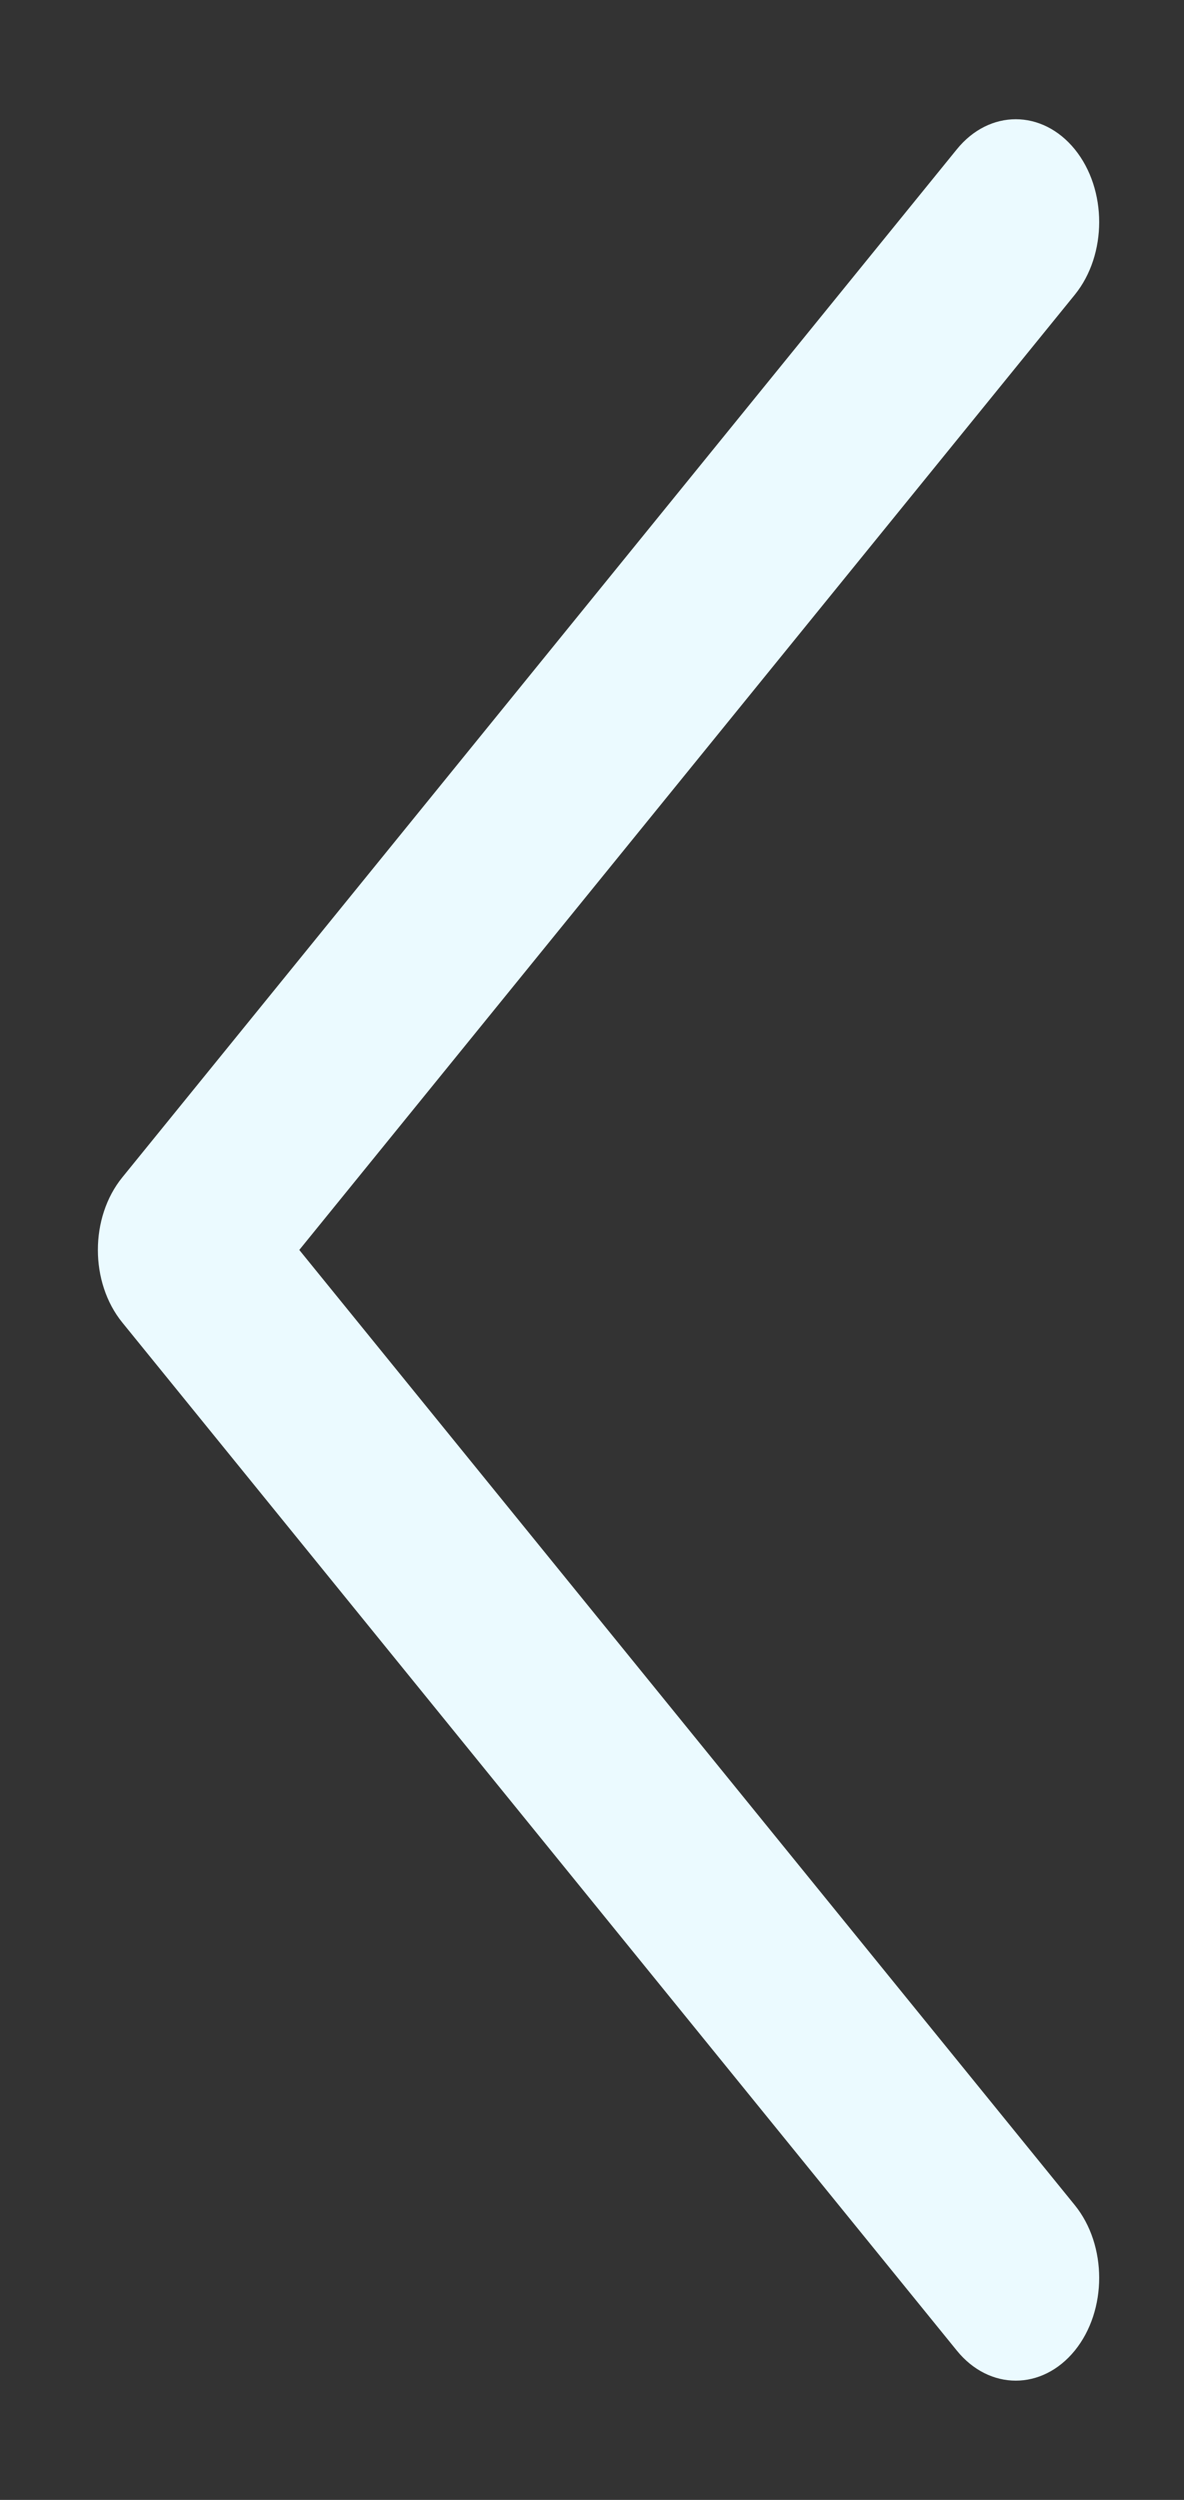 <svg width="9" height="19" viewBox="0 0 9 19" fill="none" xmlns="http://www.w3.org/2000/svg">
<rect x="0" y="0" width="9" height="19" fill="#333333" stroke="none"/>
<path fill-rule="evenodd" clip-rule="evenodd" d="M0.93 8.948C0.682 9.253 0.682 9.747 0.93 10.052L7.273 17.865C7.52 18.17 7.922 18.17 8.17 17.865C8.417 17.56 8.417 17.065 8.17 16.76L2.275 9.5L8.17 2.24C8.417 1.935 8.417 1.44 8.17 1.135C7.922 0.83 7.52 0.83 7.273 1.135L0.93 8.948Z" fill="#EBFAFF"/>
</svg>
